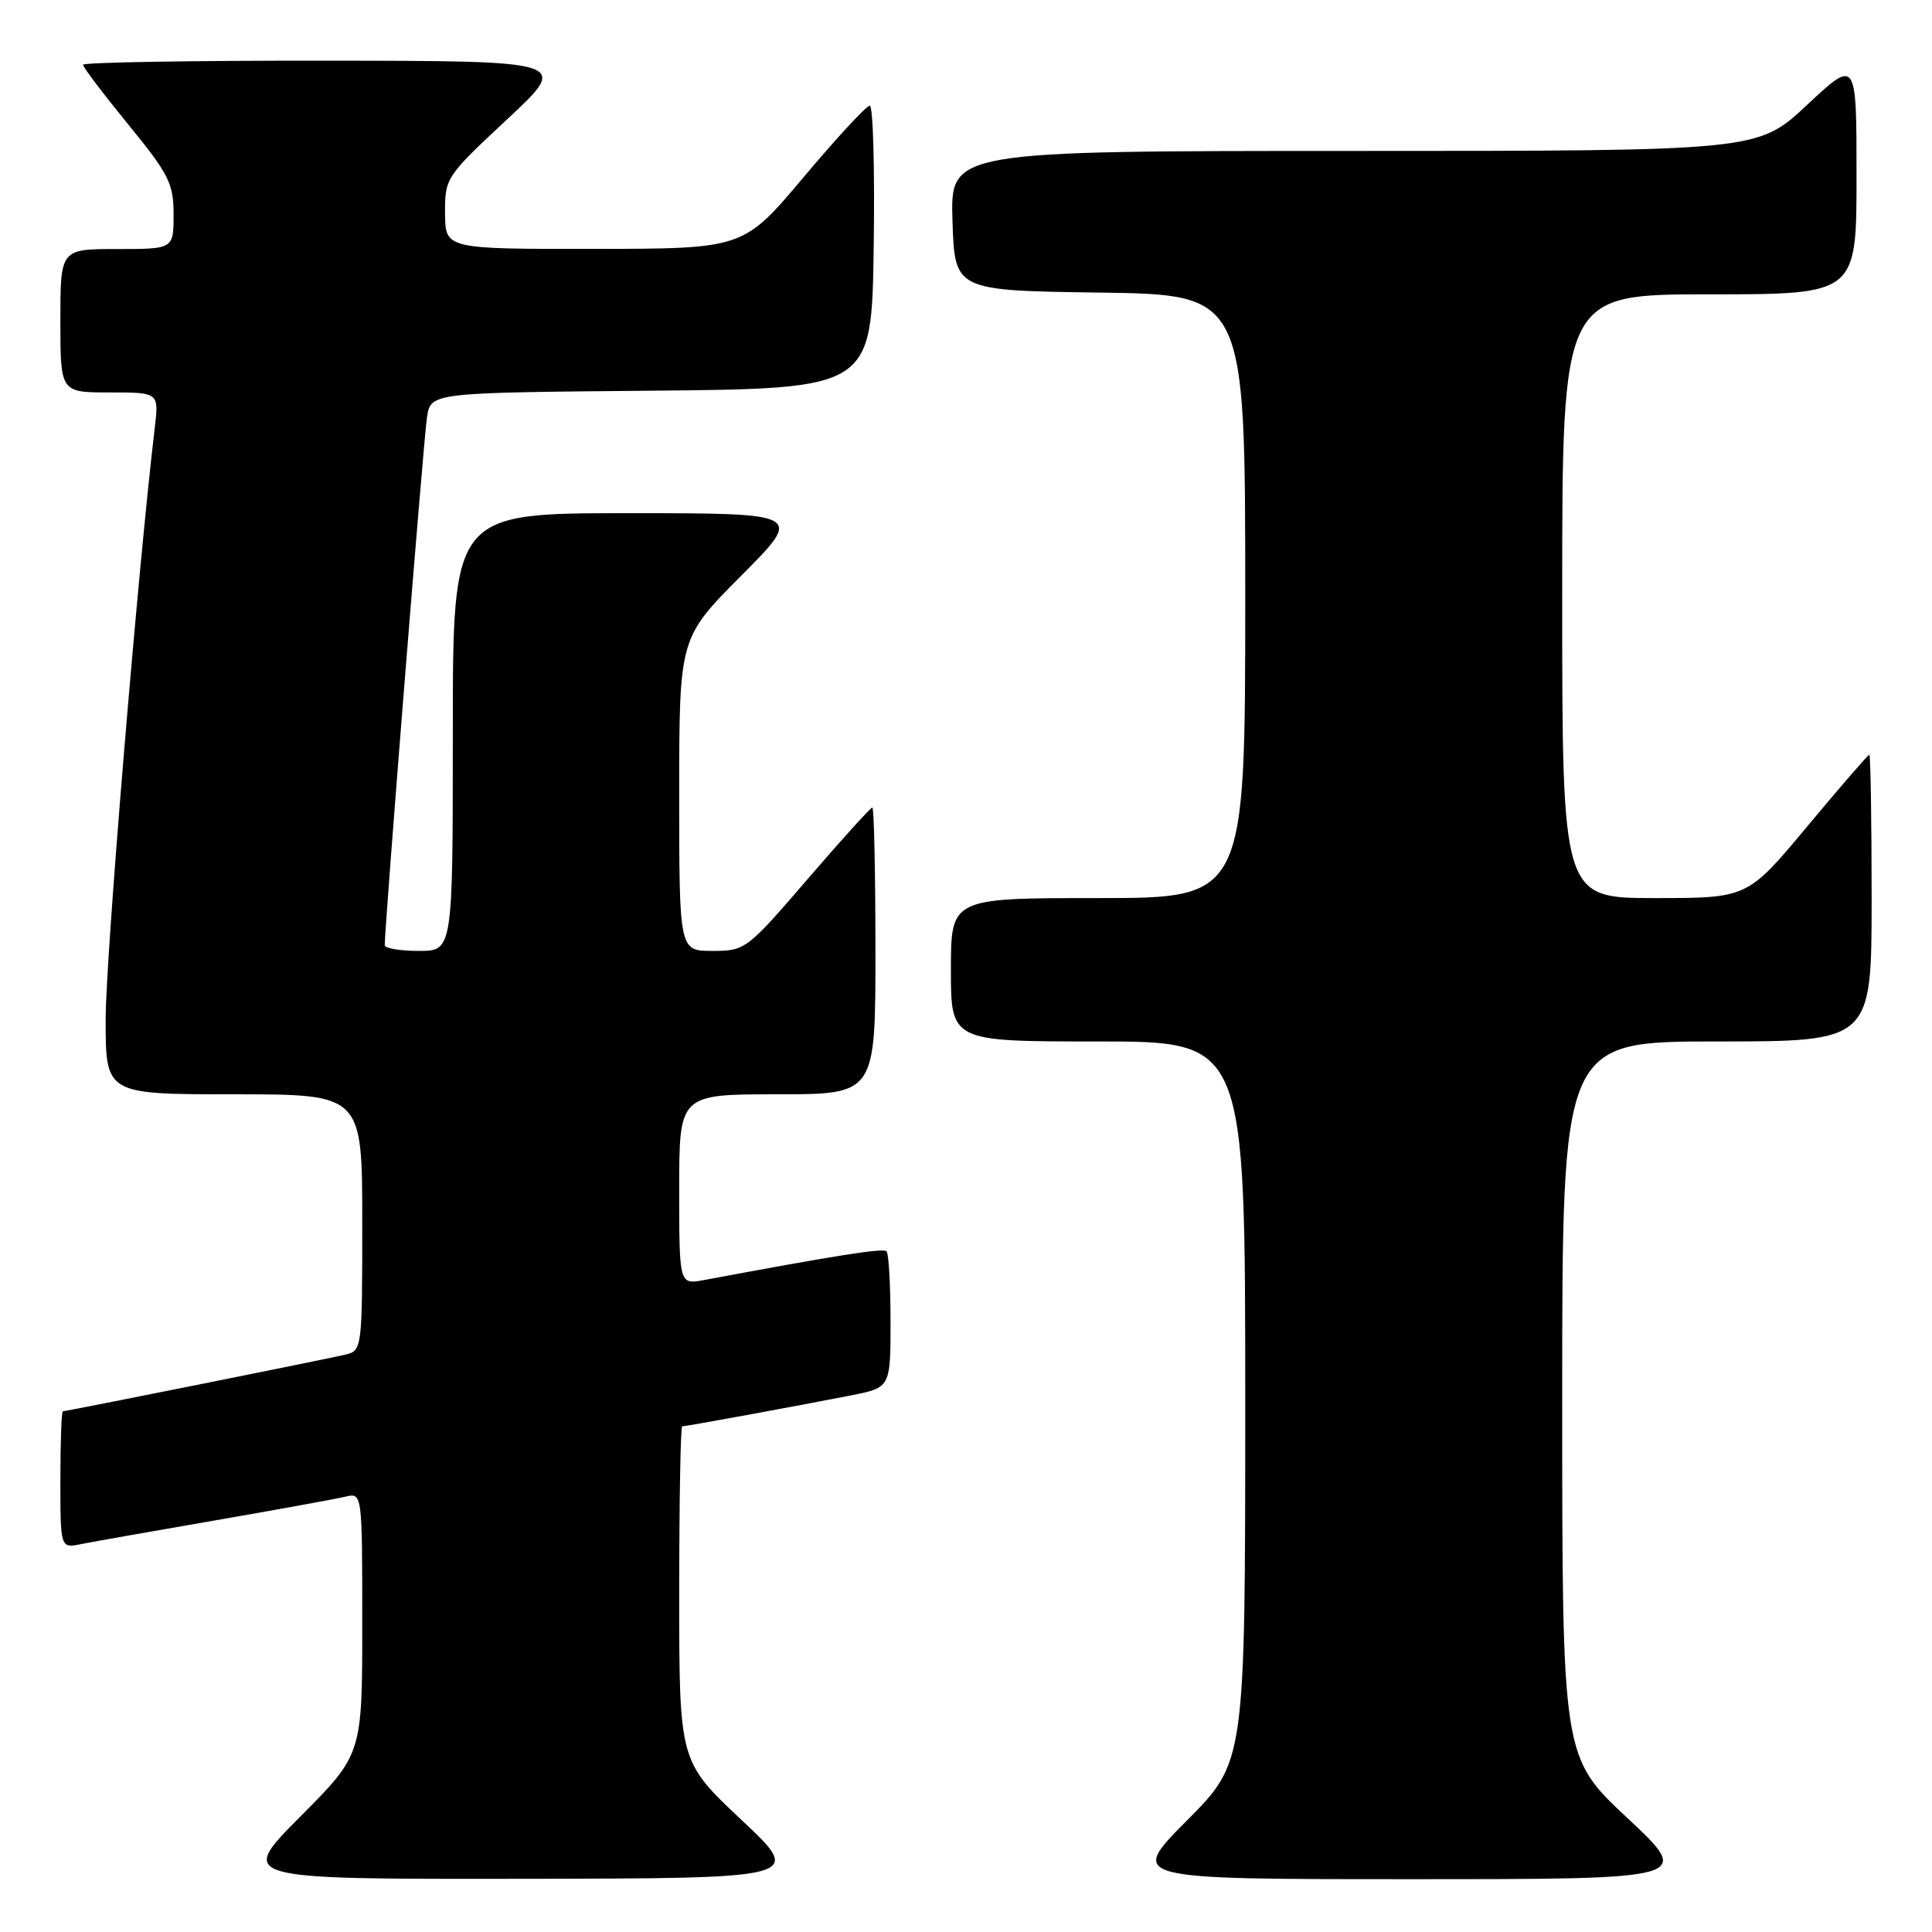 <?xml version="1.0" encoding="UTF-8" standalone="no"?>
<!DOCTYPE svg PUBLIC "-//W3C//DTD SVG 1.1//EN" "http://www.w3.org/Graphics/SVG/1.1/DTD/svg11.dtd" >
<svg xmlns="http://www.w3.org/2000/svg" xmlns:xlink="http://www.w3.org/1999/xlink" version="1.1" viewBox="0 0 256 256">
 <g >
 <path fill="currentColor"
d=" M 98.25 241.15 C 90.00 233.39 90.00 233.39 90.00 211.20 C 90.00 198.99 90.18 189.00 90.39 189.00 C 90.90 189.00 106.05 186.22 112.75 184.90 C 118.00 183.86 118.00 183.86 118.00 175.10 C 118.00 170.28 117.76 166.10 117.47 165.80 C 117.02 165.36 110.96 166.31 93.25 169.62 C 90.00 170.22 90.00 170.22 90.00 157.61 C 90.00 145.00 90.00 145.00 103.00 145.00 C 116.00 145.00 116.00 145.00 116.00 126.00 C 116.00 115.55 115.81 107.00 115.59 107.00 C 115.36 107.00 111.49 111.28 107.00 116.50 C 98.97 125.83 98.75 126.00 94.41 126.00 C 90.00 126.00 90.00 126.00 90.00 105.27 C 90.00 84.54 90.00 84.54 98.23 76.27 C 106.46 68.00 106.46 68.00 83.23 68.00 C 60.00 68.00 60.00 68.00 60.00 97.00 C 60.00 126.00 60.00 126.00 55.50 126.00 C 53.02 126.00 50.99 125.66 50.98 125.25 C 50.94 123.13 56.14 58.03 56.58 55.27 C 57.08 52.03 57.08 52.03 86.29 51.77 C 115.50 51.50 115.50 51.50 115.77 32.75 C 115.92 22.44 115.69 14.00 115.25 14.00 C 114.81 14.00 110.86 18.27 106.48 23.48 C 98.50 32.96 98.50 32.96 78.75 32.98 C 59.00 33.00 59.00 33.00 58.97 28.25 C 58.95 23.58 59.08 23.38 67.22 15.79 C 75.50 8.07 75.50 8.07 43.25 8.04 C 25.51 8.02 11.00 8.26 11.00 8.58 C 11.00 8.90 13.70 12.46 17.00 16.50 C 22.39 23.10 23.00 24.31 23.00 28.42 C 23.00 33.00 23.00 33.00 15.50 33.00 C 8.00 33.00 8.00 33.00 8.00 42.50 C 8.00 52.00 8.00 52.00 14.53 52.00 C 21.07 52.00 21.07 52.00 20.50 56.75 C 18.28 75.43 14.00 126.95 14.00 135.08 C 14.00 145.00 14.00 145.00 31.00 145.00 C 48.00 145.00 48.00 145.00 48.00 161.98 C 48.00 178.77 47.97 178.97 45.75 179.50 C 43.10 180.12 8.81 187.00 8.33 187.00 C 8.15 187.00 8.00 191.09 8.00 196.08 C 8.00 205.16 8.00 205.16 10.75 204.60 C 12.26 204.30 20.25 202.88 28.50 201.46 C 36.75 200.03 44.51 198.62 45.75 198.32 C 48.00 197.78 48.00 197.78 48.00 215.12 C 48.00 232.46 48.00 232.46 39.77 240.73 C 31.54 249.00 31.54 249.00 69.02 248.95 C 106.50 248.90 106.50 248.90 98.25 241.15 Z  M 215.65 240.91 C 207.00 232.82 207.00 232.82 207.00 185.41 C 207.00 138.00 207.00 138.00 227.50 138.00 C 248.00 138.00 248.00 138.00 248.00 119.00 C 248.00 108.55 247.86 100.00 247.69 100.00 C 247.53 100.00 243.83 104.28 239.47 109.50 C 231.56 119.00 231.56 119.00 219.28 119.00 C 207.00 119.00 207.00 119.00 207.00 79.00 C 207.00 39.00 207.00 39.00 226.50 39.00 C 246.00 39.00 246.00 39.00 246.00 23.39 C 246.00 7.77 246.00 7.77 239.46 13.89 C 232.93 20.00 232.93 20.00 179.43 20.00 C 125.92 20.00 125.92 20.00 126.21 29.25 C 126.50 38.50 126.50 38.50 145.75 38.77 C 165.00 39.04 165.00 39.04 165.00 79.02 C 165.00 119.00 165.00 119.00 145.50 119.00 C 126.00 119.00 126.00 119.00 126.00 128.50 C 126.00 138.00 126.00 138.00 145.50 138.00 C 165.00 138.00 165.00 138.00 165.00 185.73 C 165.00 233.46 165.00 233.46 157.27 241.23 C 149.55 249.00 149.55 249.00 186.92 249.00 C 224.29 249.00 224.29 249.00 215.65 240.91 Z "/>
</g>
</svg>